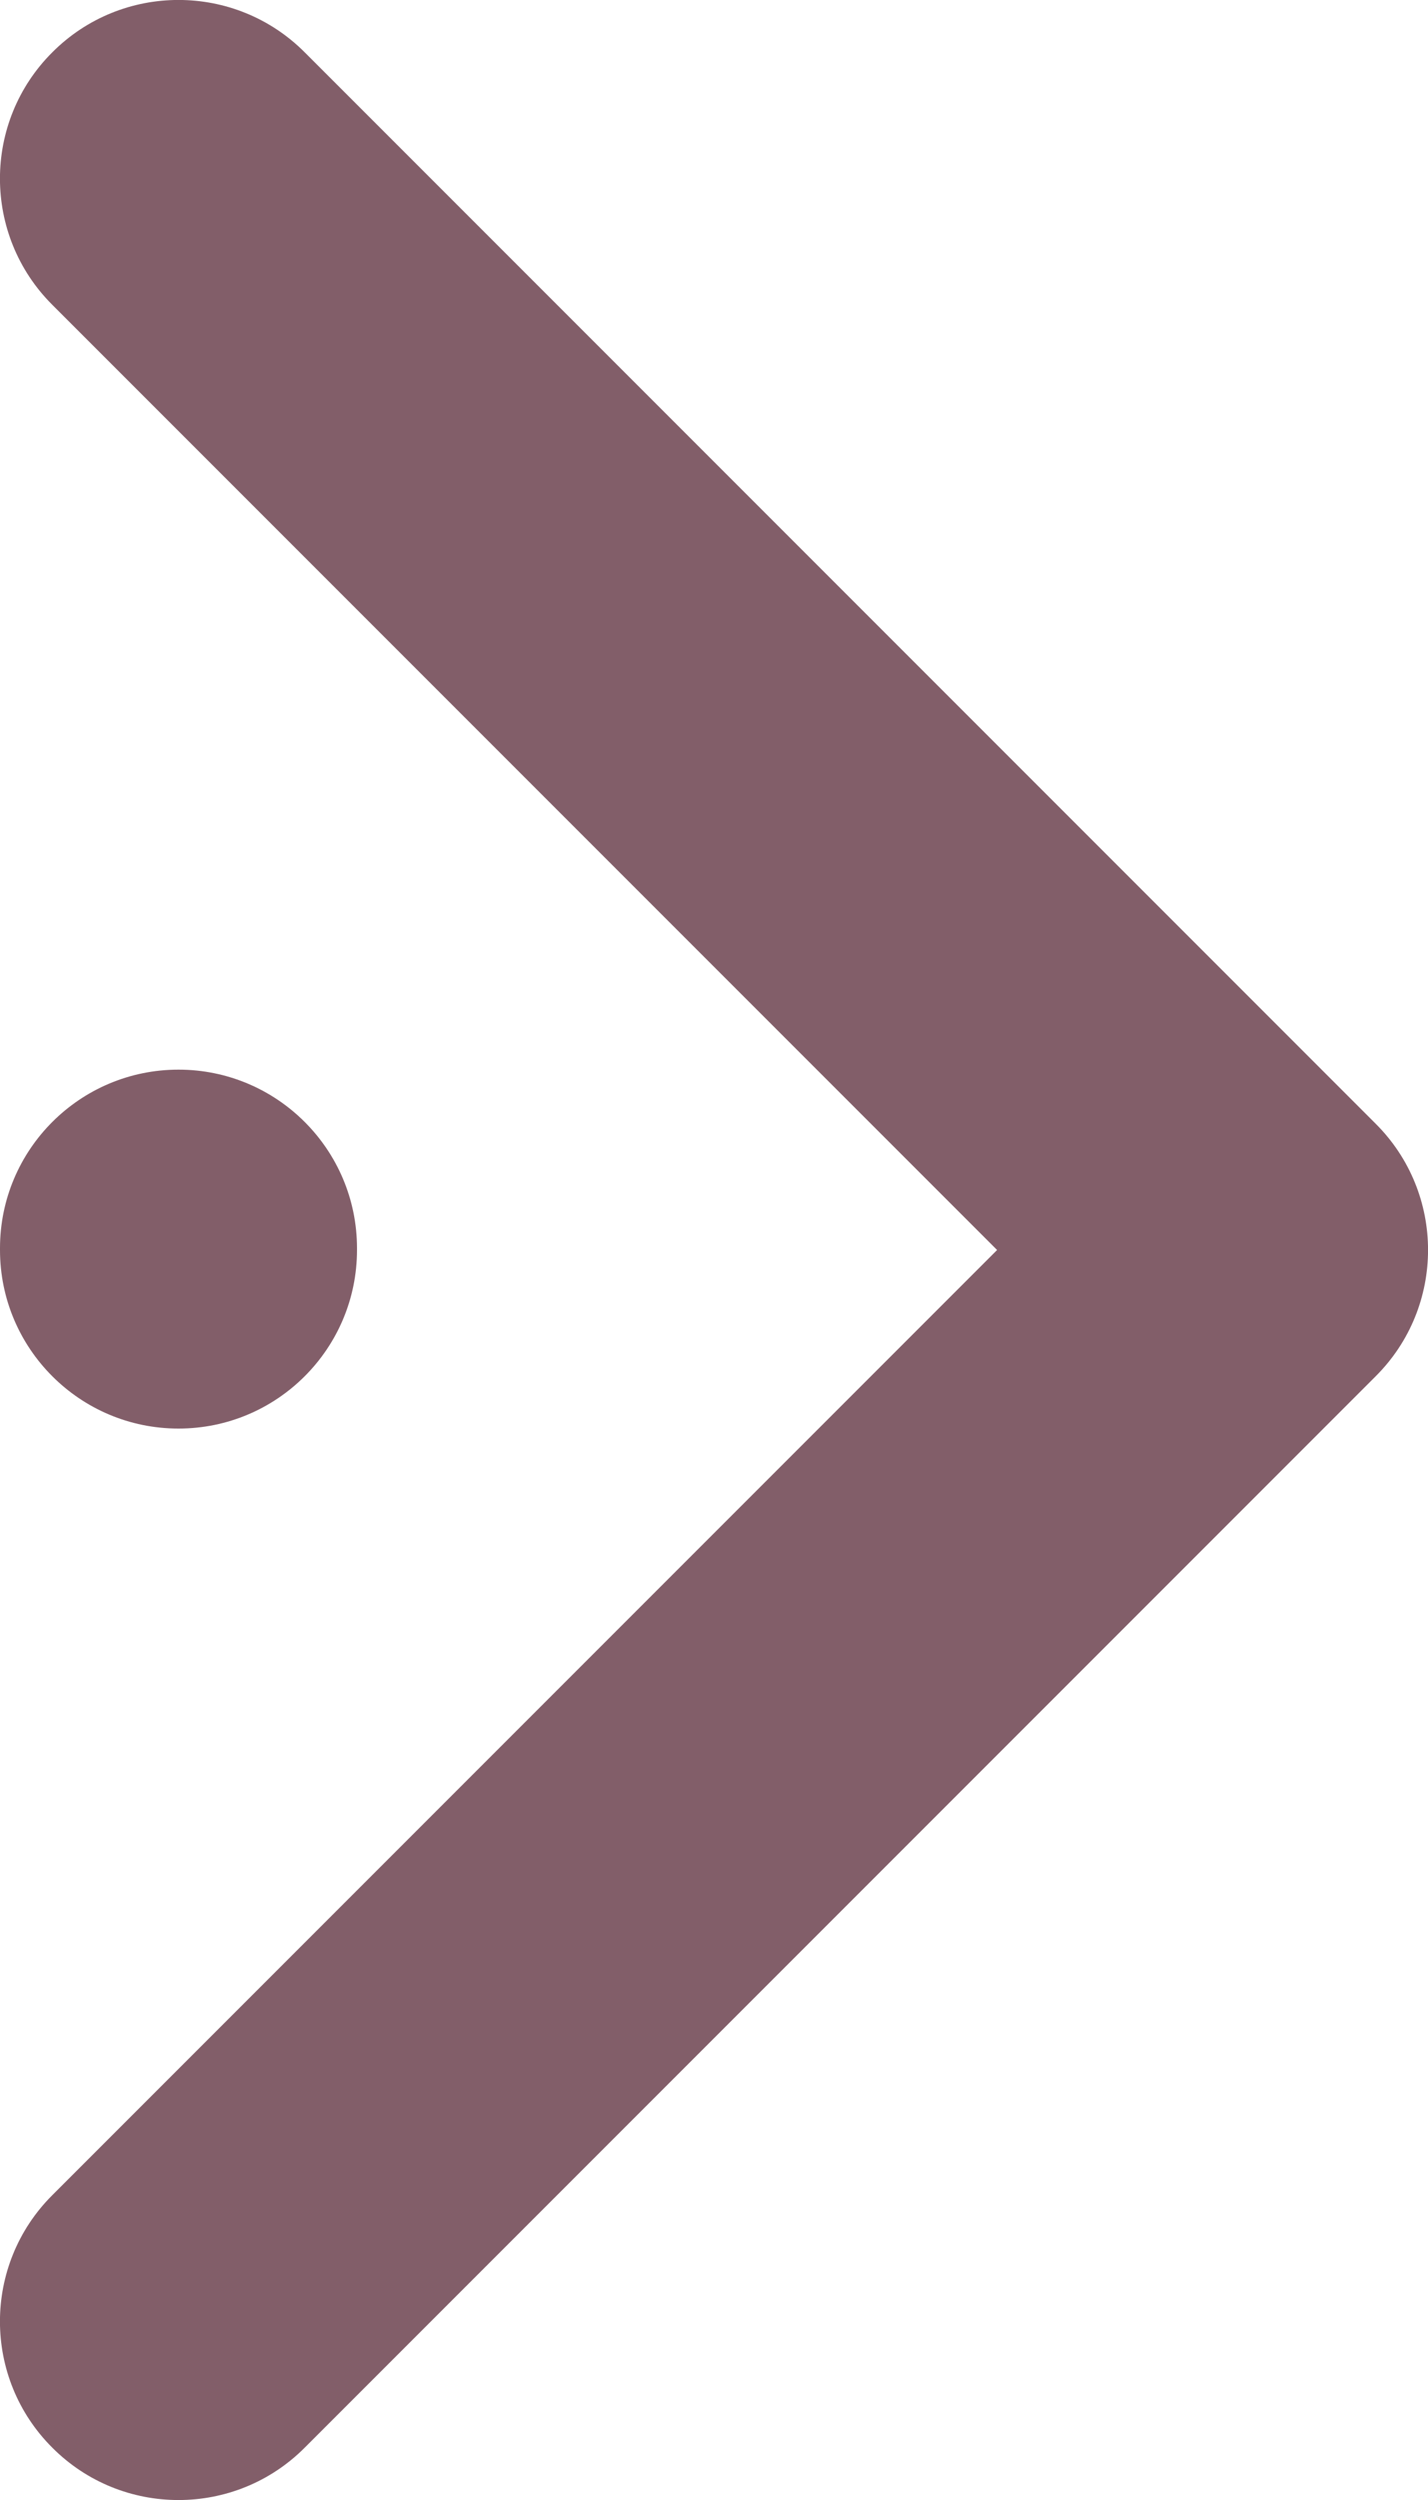 <svg width="8" height="14" viewBox="0 0 8 14" fill="none" xmlns="http://www.w3.org/2000/svg">
<path fill-rule="evenodd" clip-rule="evenodd" d="M0.293 13.707C-0.098 13.317 -0.098 12.683 0.293 12.293L5.586 7L0.293 1.707C-0.098 1.317 -0.098 0.683 0.293 0.293C0.683 -0.098 1.317 -0.098 1.707 0.293L7.707 6.293C8.098 6.683 8.098 7.317 7.707 7.707L1.707 13.707C1.317 14.098 0.683 14.098 0.293 13.707ZM2 7C2 7.552 1.552 8 1 8C0.448 8 1.27944e-07 7.552 1.03802e-07 7L1.03365e-07 6.99C7.92233e-08 6.438 0.448 5.99 1 5.99C1.552 5.99 2 6.438 2 6.99L2 7Z" fill="#825E69"/>
</svg>
